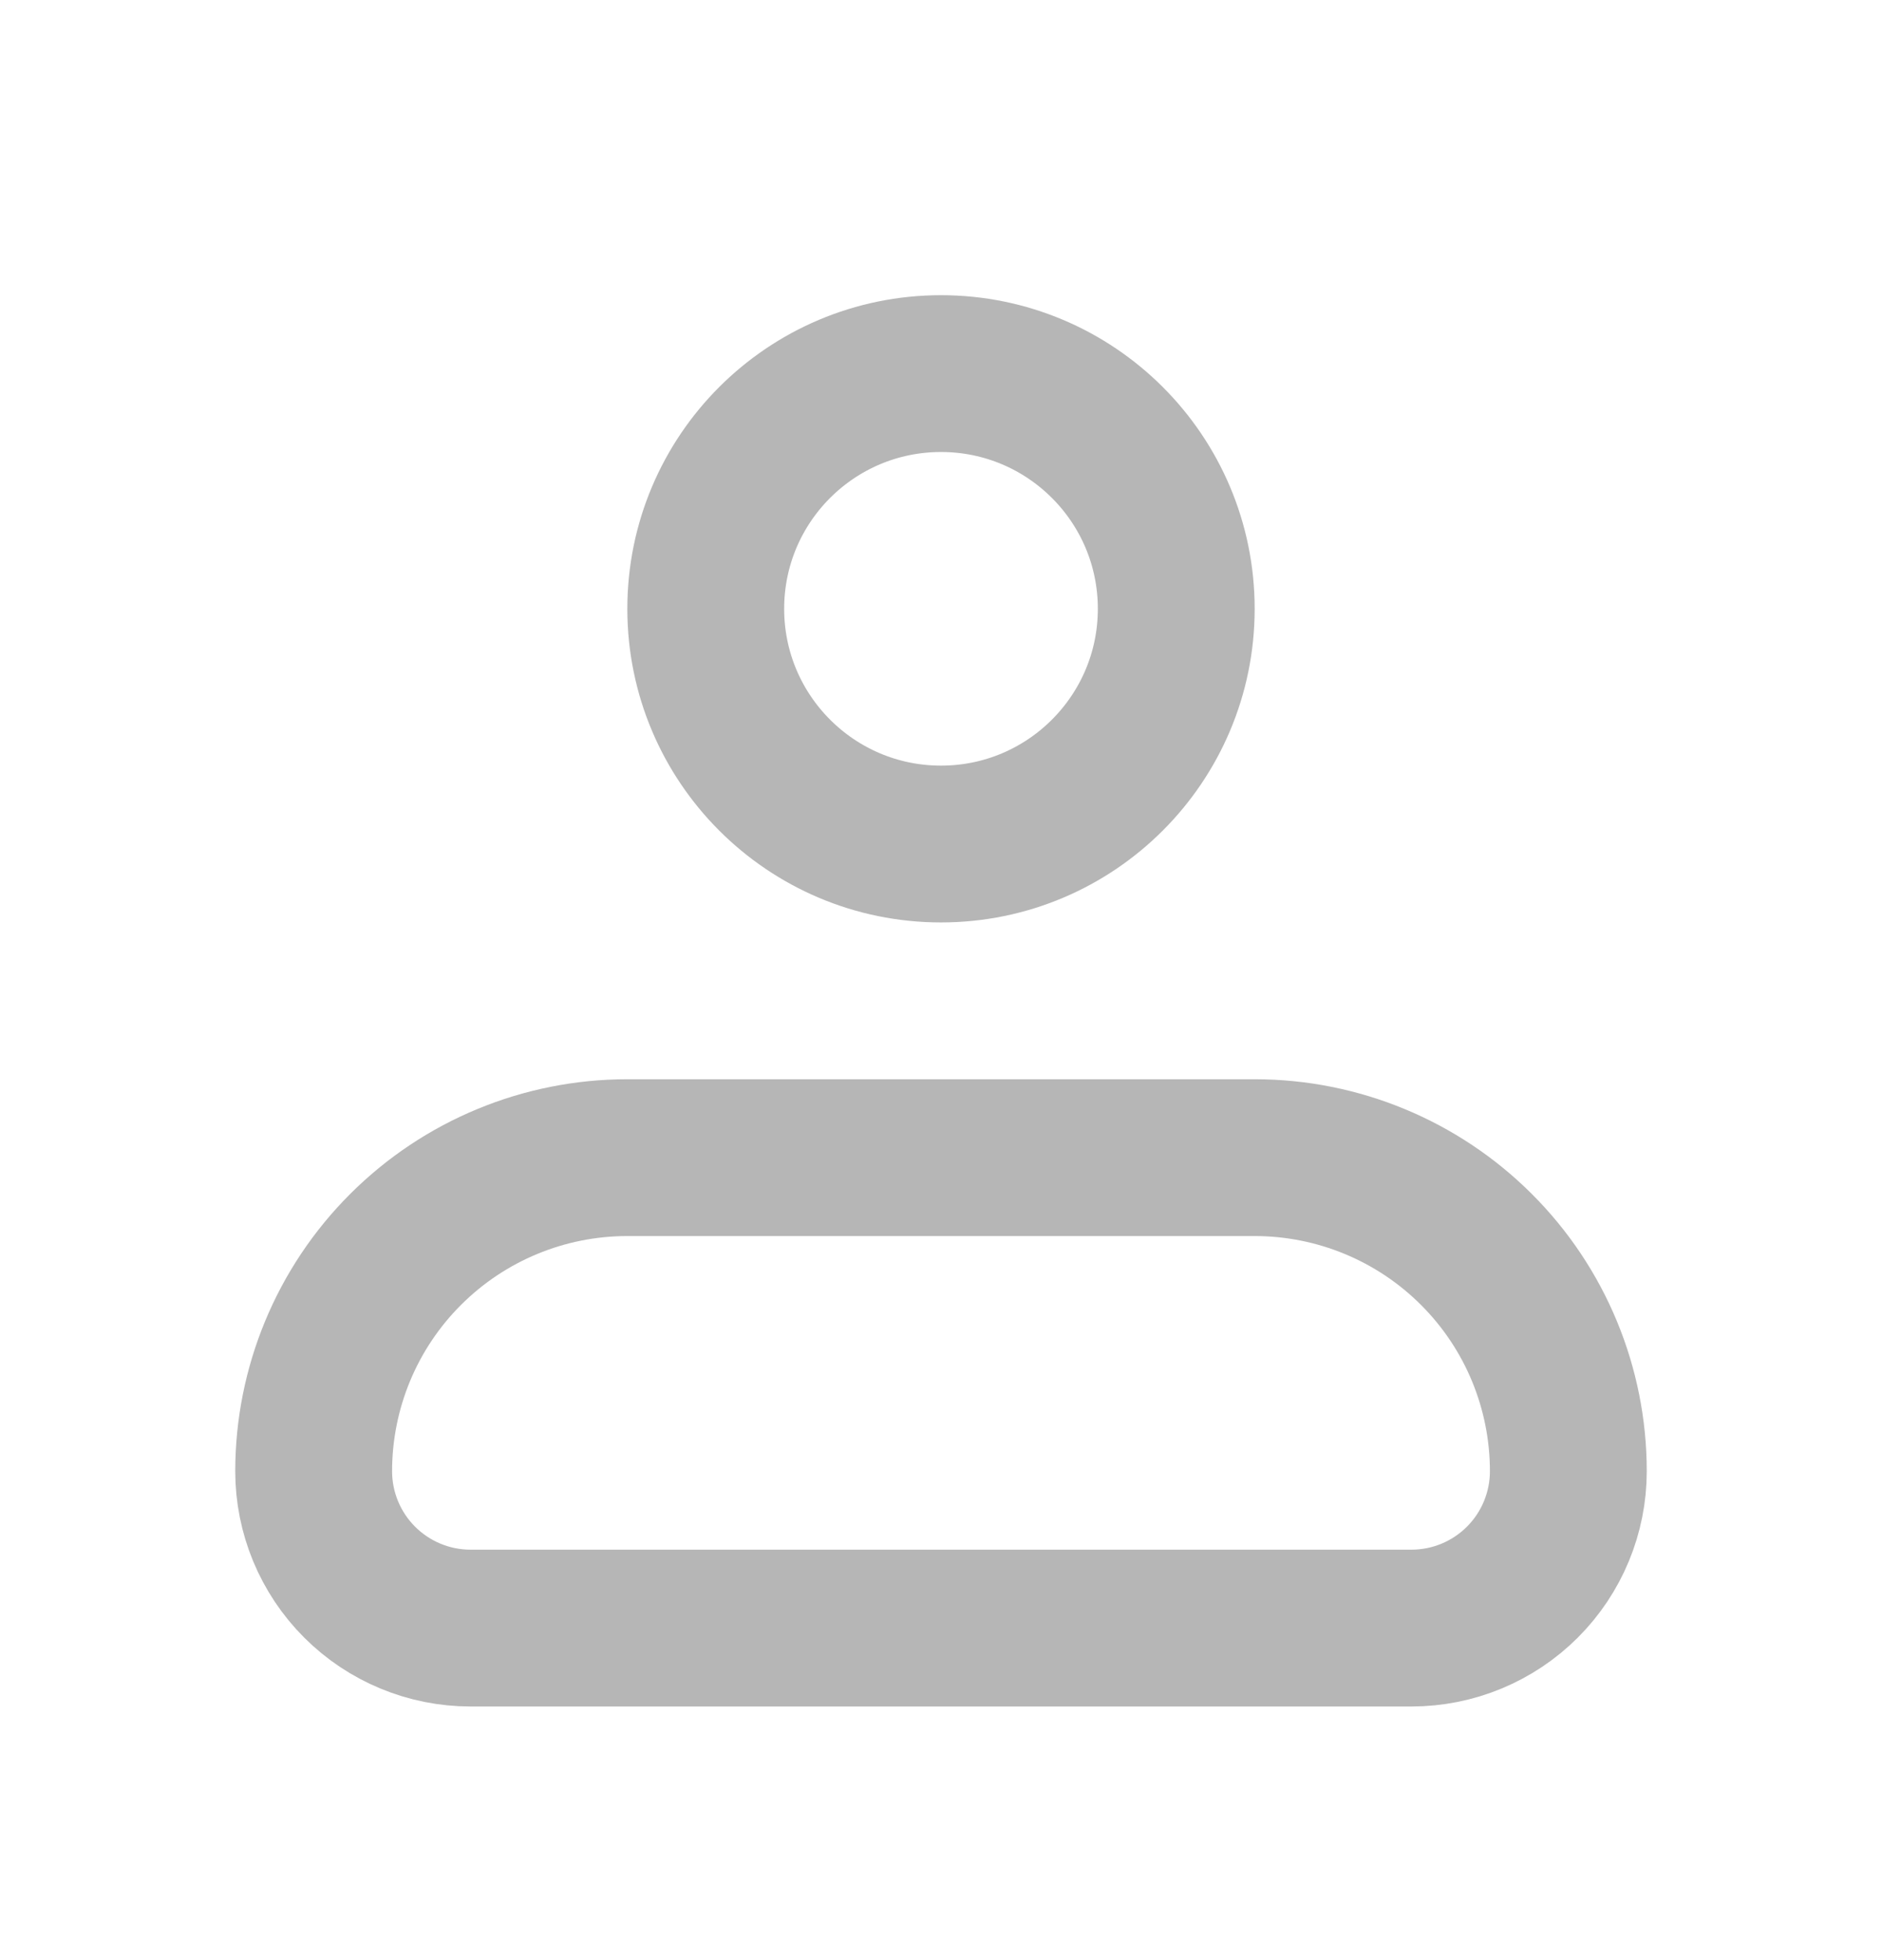 <svg width="24" height="25" viewBox="0 0 24 25" fill="none" xmlns="http://www.w3.org/2000/svg">
<path d="M4 18.765C4 17.704 4.421 16.686 5.172 15.936C5.922 15.186 6.939 14.765 8 14.765H16C17.061 14.765 18.078 15.186 18.828 15.936C19.579 16.686 20 17.704 20 18.765C20 19.295 19.789 19.804 19.414 20.179C19.039 20.554 18.53 20.765 18 20.765H6C5.47 20.765 4.961 20.554 4.586 20.179C4.211 19.804 4 19.295 4 18.765Z" stroke="#B6B6B6" stroke-width="2" stroke-linejoin="round"/>
<path d="M12 10.765C13.657 10.765 15 9.421 15 7.765C15 6.108 13.657 4.765 12 4.765C10.343 4.765 9 6.108 9 7.765C9 9.421 10.343 10.765 12 10.765Z" stroke="#B6B6B6" stroke-width="2"/>
</svg>
